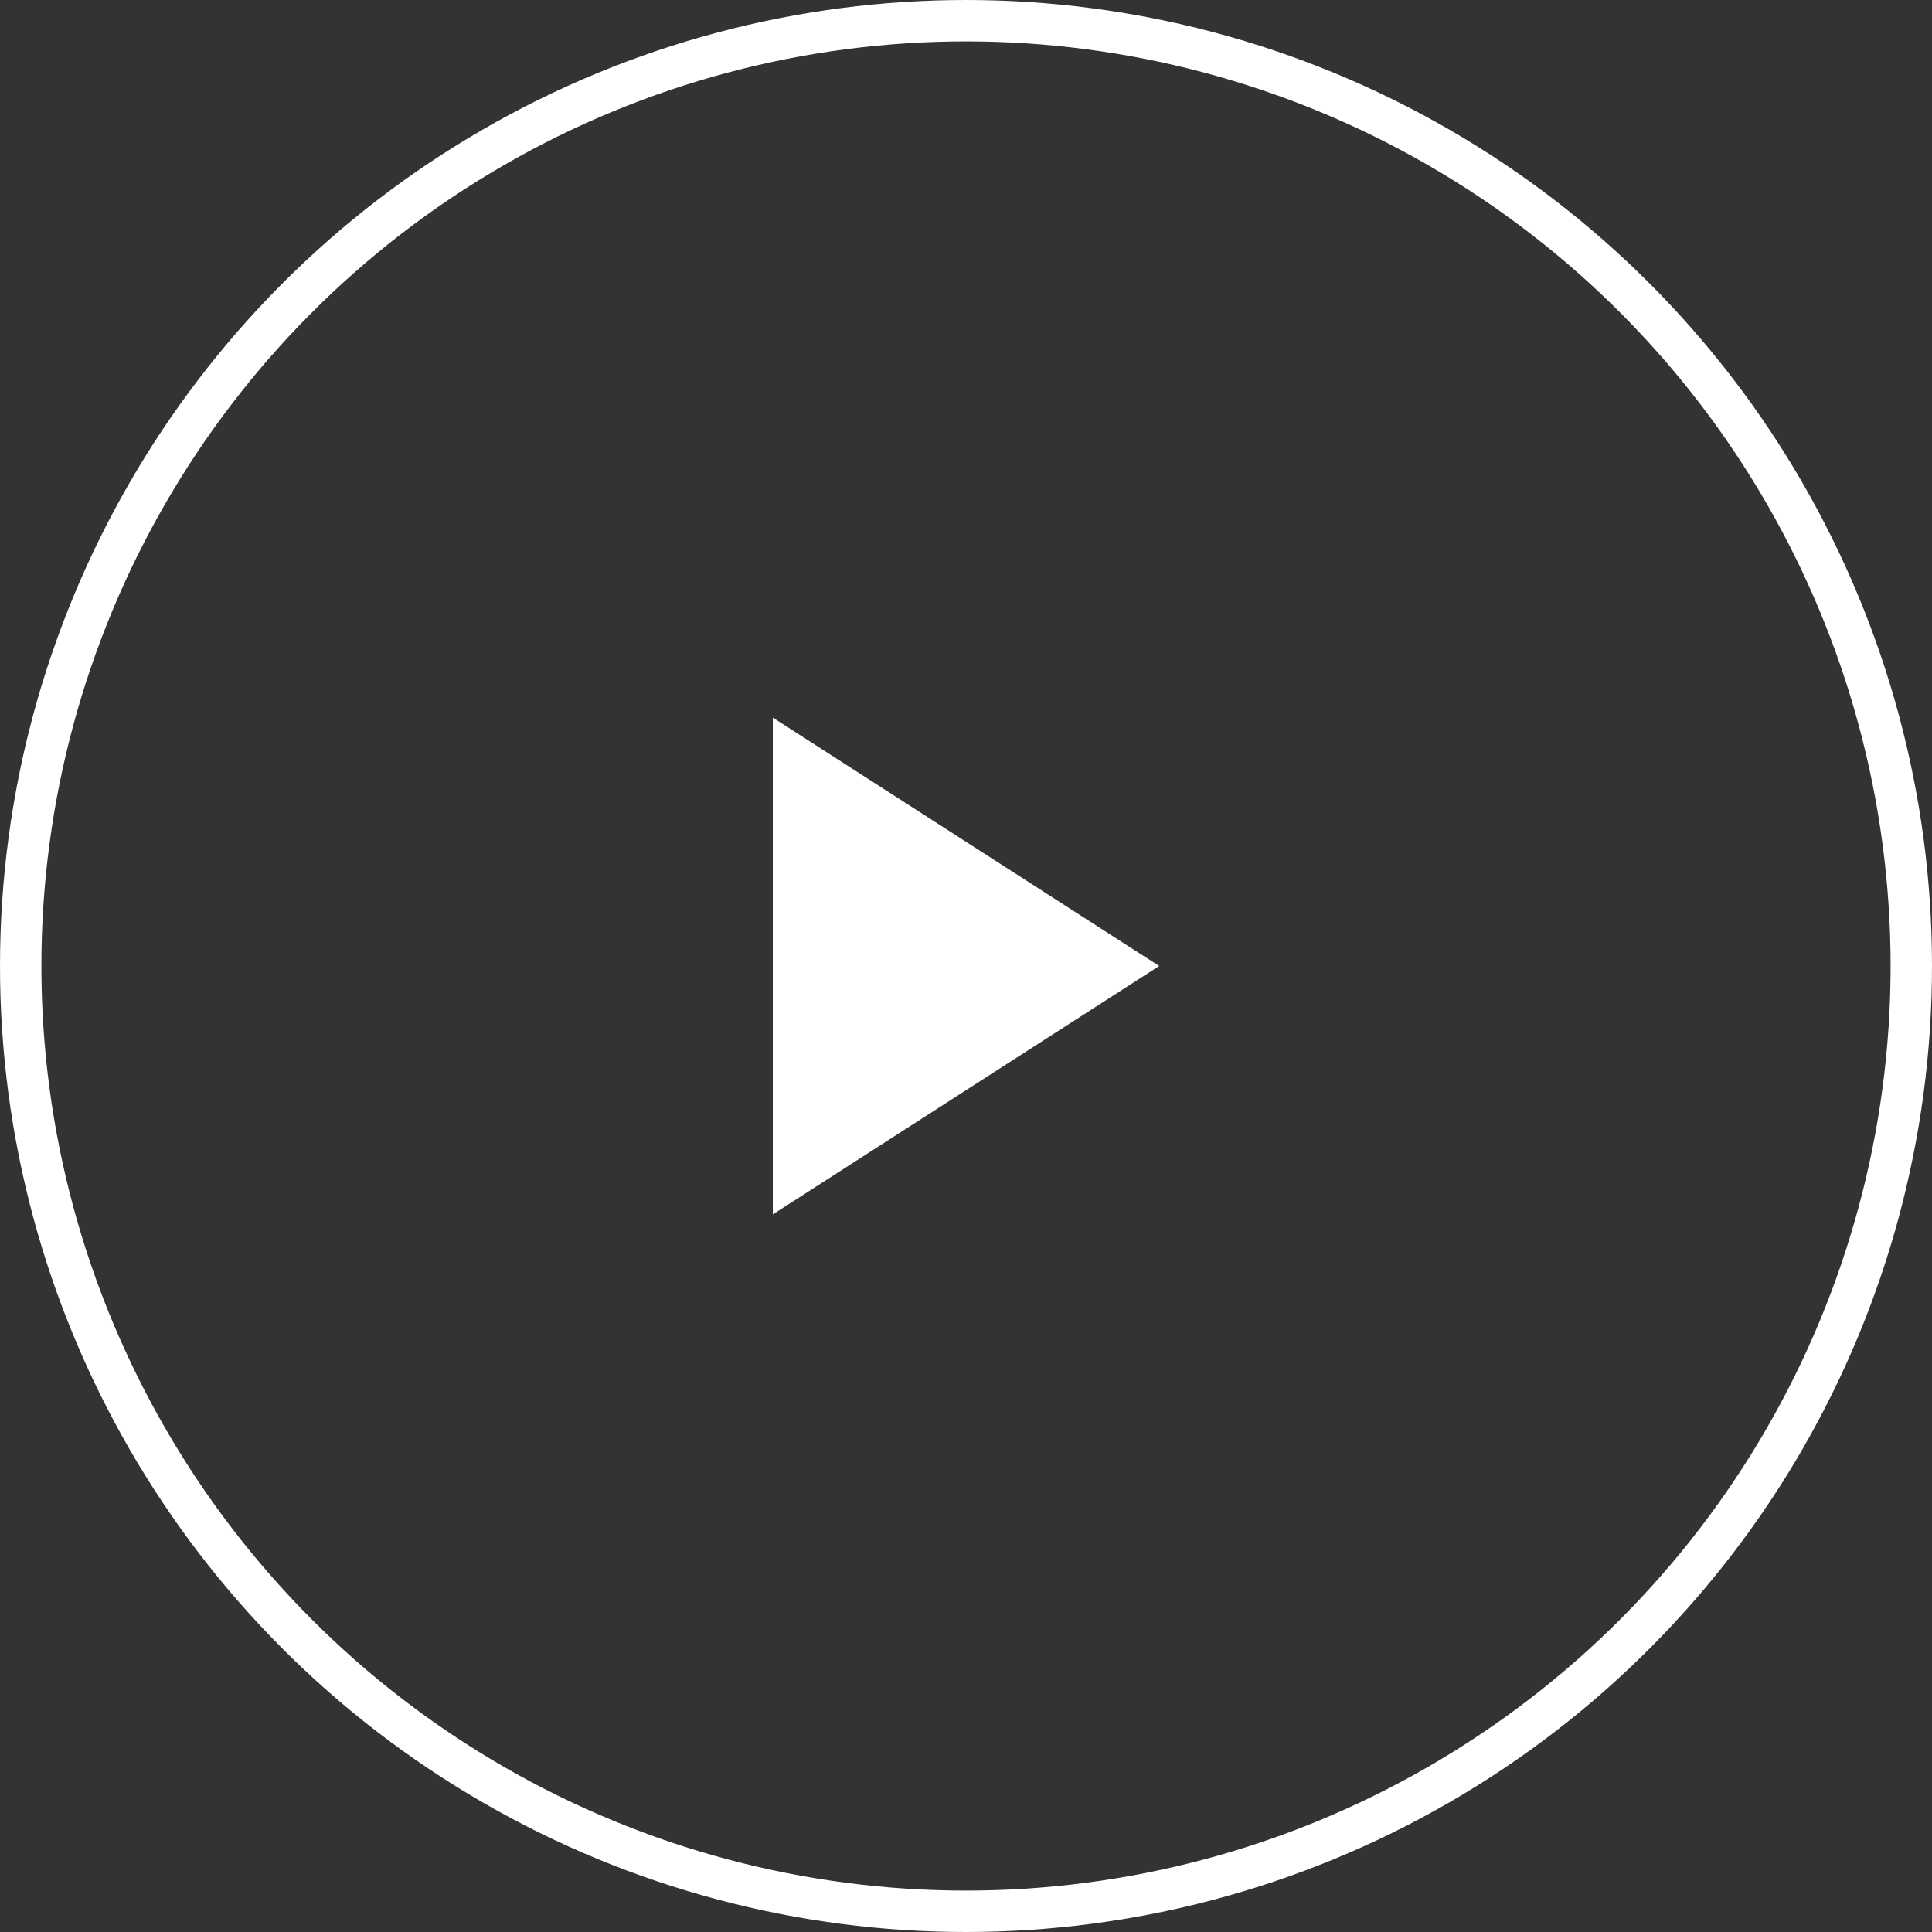 <svg width="70" height="70" viewBox="0 0 70 70" fill="none" xmlns="http://www.w3.org/2000/svg">
<rect x="0" y="0" width="70" height="70" fill="#333333" stroke="none"/>
<circle cx="35" cy="35" r="34.25" stroke="white" stroke-width="1.5"/>
<path d="M28 26L42 35L28 44V26Z" fill="white"/>
</svg>
